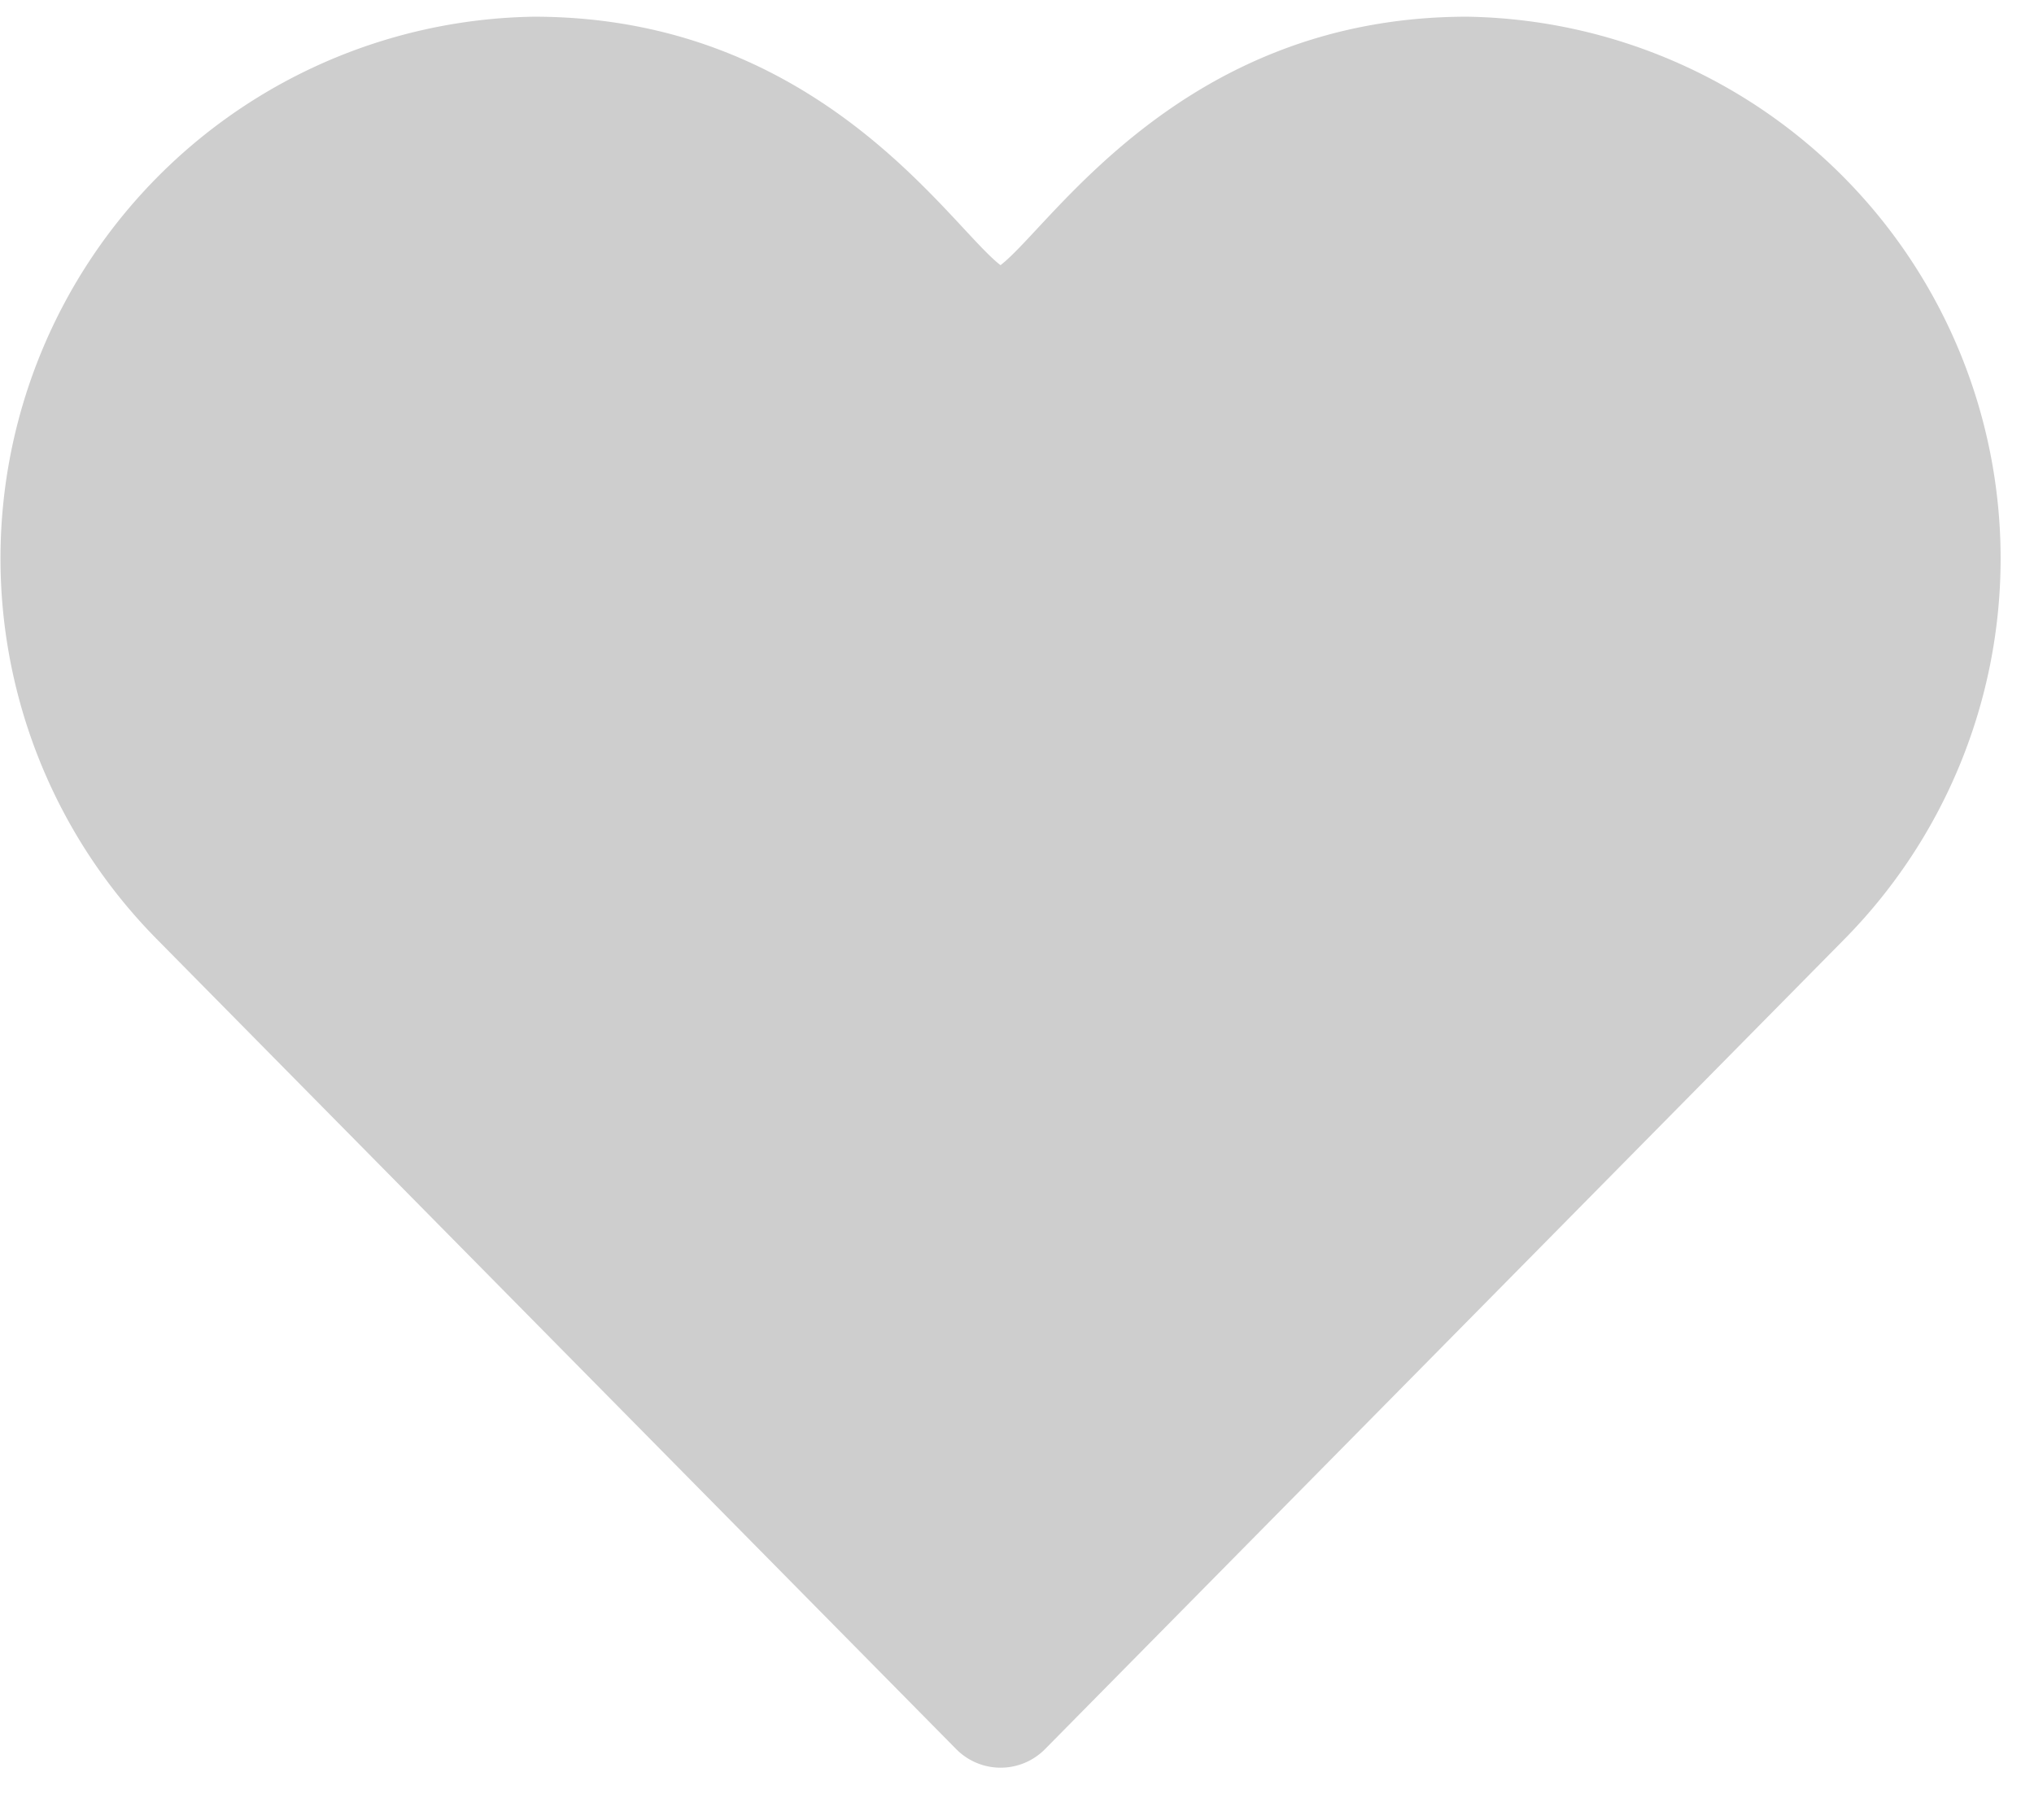 <svg xmlns="http://www.w3.org/2000/svg" width="19" height="17" viewBox="0 0 19 17">
    <defs>
        <clipPath id="64fabx1pwa">
            <path data-name="사각형 180" style="fill:#cecece" d="M0 0h19v17H0z"/>
        </clipPath>
    </defs>
    <g style="clip-path:url(#64fabx1pwa)">
        <path data-name="패스 4552" d="M8.932 16.182a.583.583 0 0 0 .832 0l7.473-7.572A5.062 5.062 0 0 0 13.706 0c-2.661 0-3.883 1.956-4.359 2.321C8.869 1.954 7.656 0 4.989 0A5.061 5.061 0 0 0 1.46 8.611z" transform="translate(-.001 .156)" style="fill:#cecece"/>
    </g>
</svg>

